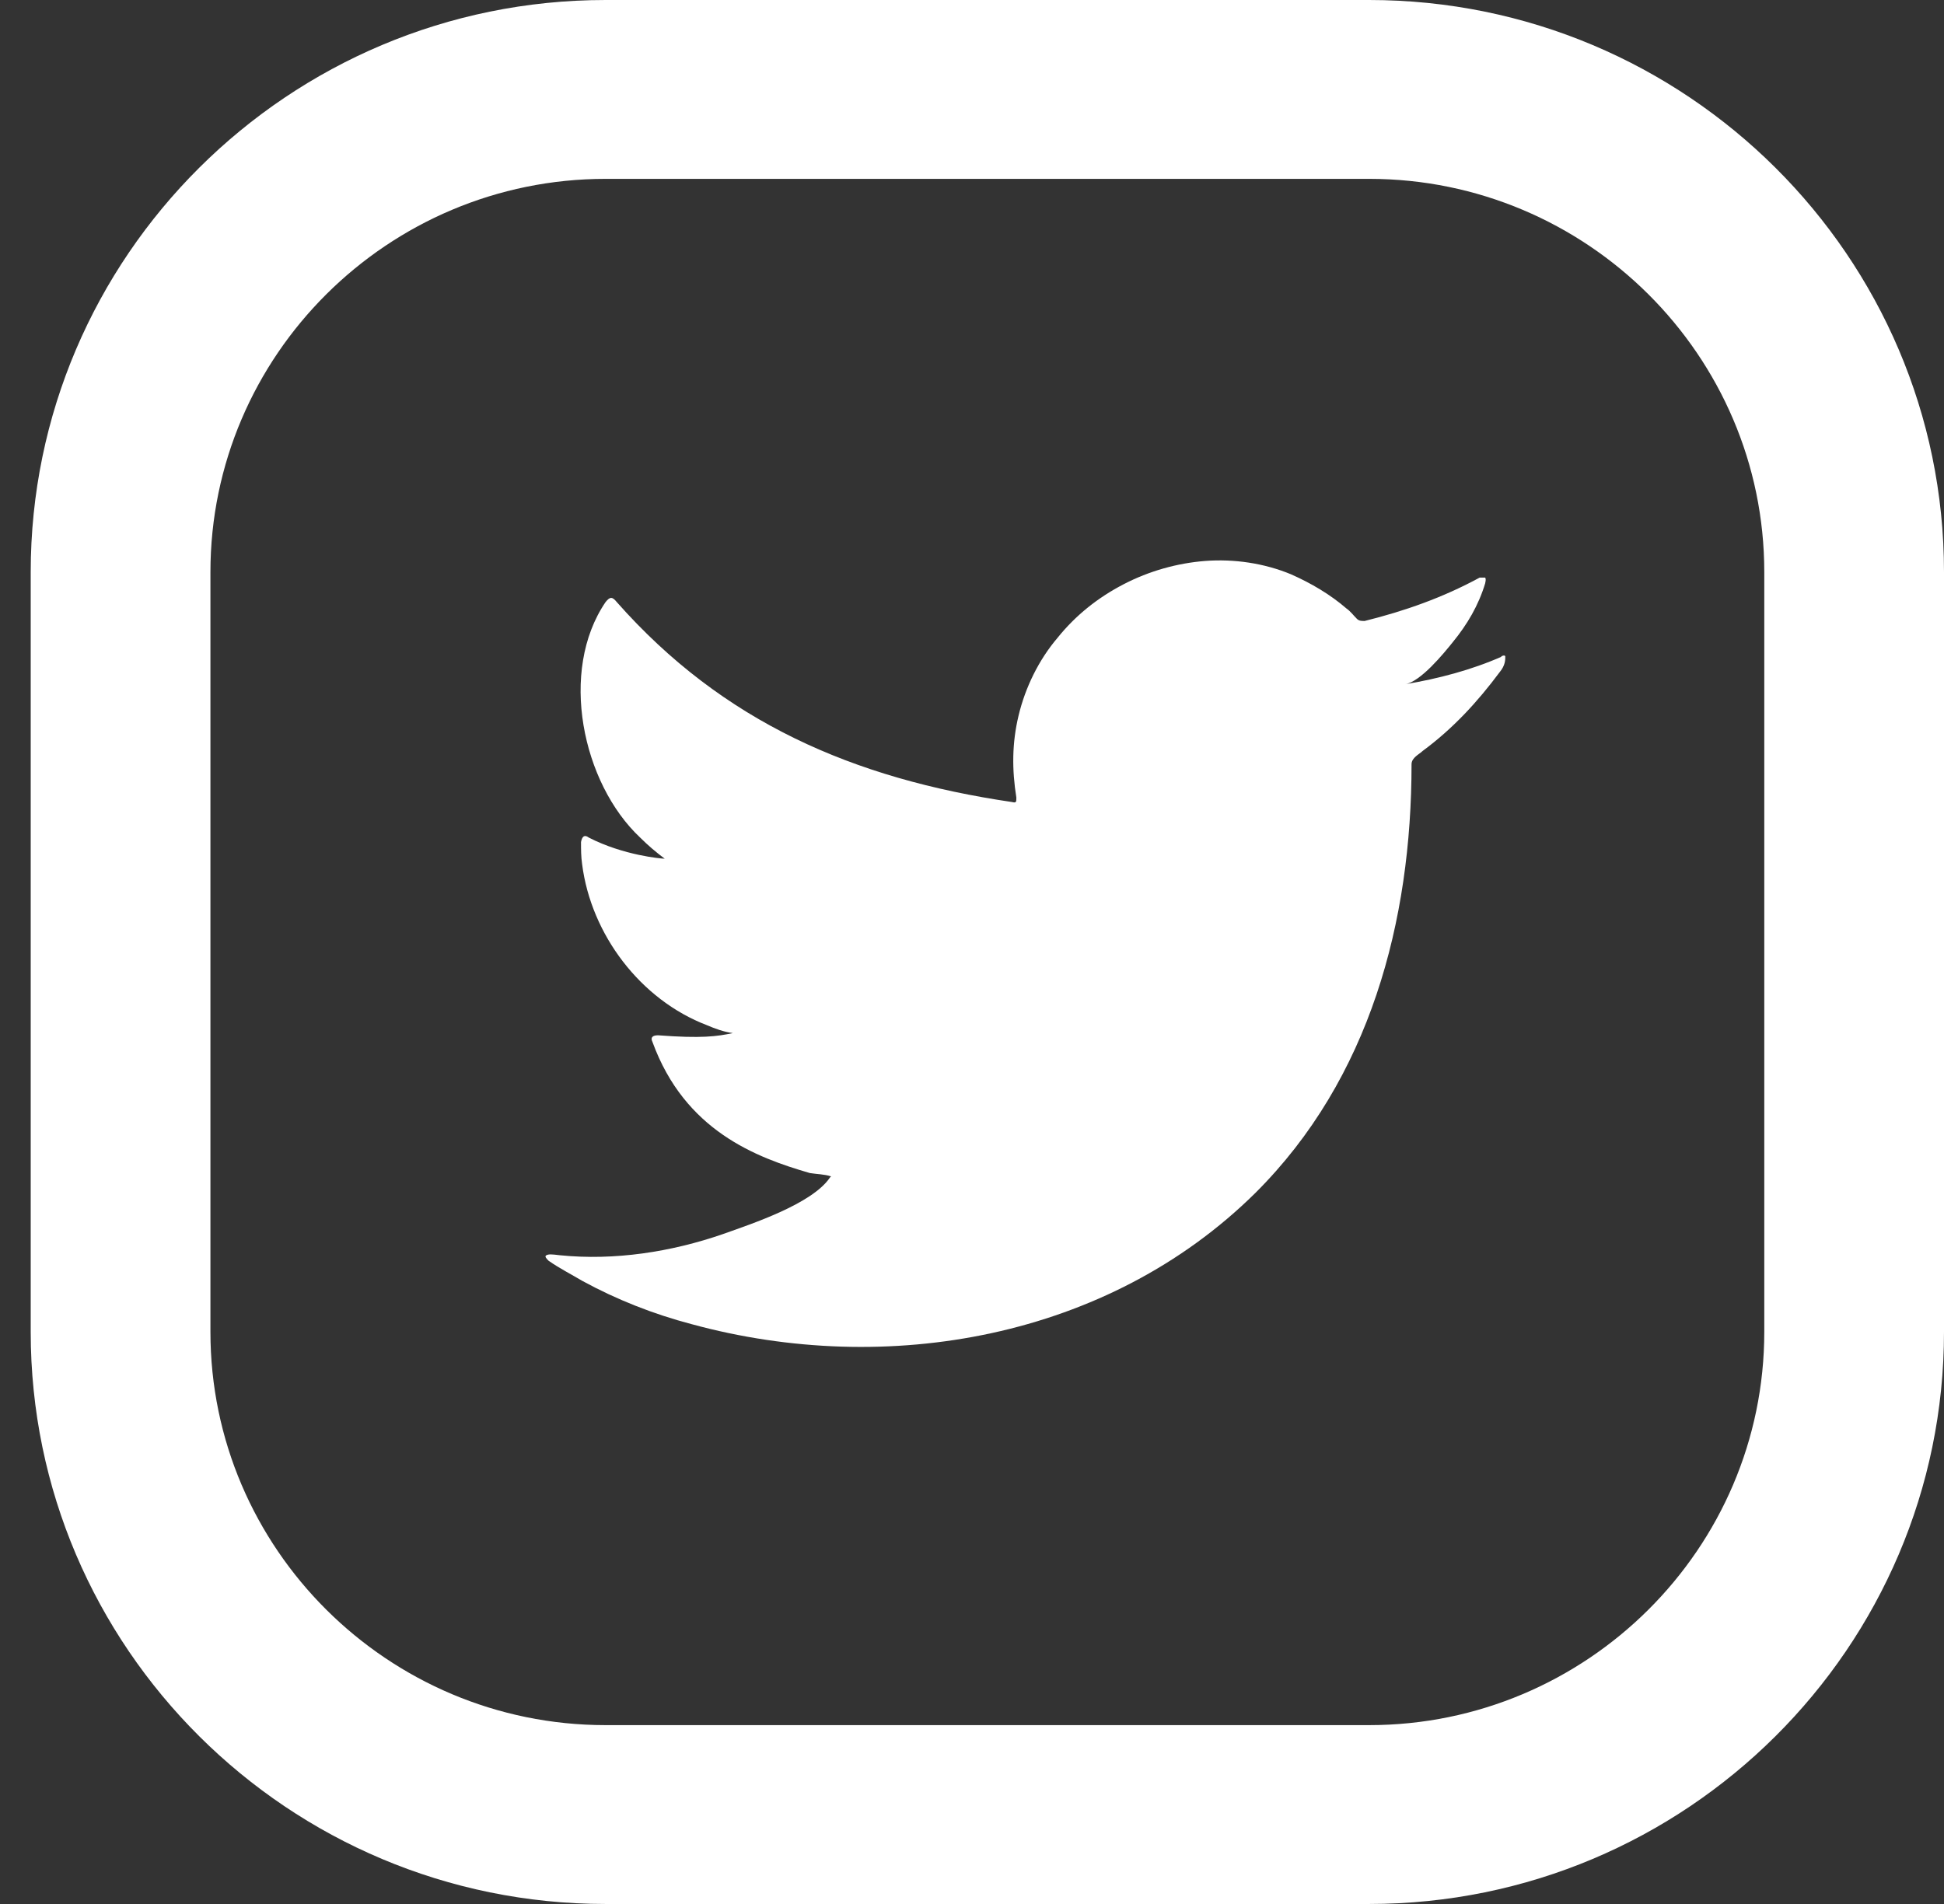 <svg width="49" height="48" viewBox="0 0 49 48" fill="none" xmlns="http://www.w3.org/2000/svg">
<rect x="0" y="0" width="49" height="48" fill="#333333" stroke="none"/>
<path d="M34.51 48H15.264C7.273 48 0.774 41.531 0.774 33.578V14.422C0.774 6.469 7.273 0 15.264 0H34.51C42.5 0 49 6.469 49 14.422V33.578C49 41.531 42.5 48 34.51 48ZM15.264 4.509C9.777 4.509 5.304 8.961 5.304 14.422V33.578C5.304 39.038 9.777 43.491 15.264 43.491H34.51C39.996 43.491 44.47 39.038 44.47 33.578V14.422C44.47 8.961 39.996 4.509 34.51 4.509H15.264Z" fill="white"/>
<path d="M37.858 16.551C37.098 16.887 36.254 17.111 35.41 17.251C35.804 17.195 36.395 16.467 36.62 16.187C36.986 15.739 37.267 15.262 37.436 14.703C37.436 14.674 37.464 14.618 37.436 14.562C37.38 14.562 37.351 14.562 37.295 14.562C36.367 15.066 35.41 15.403 34.397 15.655C34.313 15.655 34.256 15.655 34.2 15.599C34.116 15.515 34.031 15.403 33.947 15.347C33.525 14.982 33.047 14.703 32.54 14.478C31.865 14.198 31.105 14.086 30.373 14.142C29.67 14.198 28.967 14.394 28.32 14.73C27.672 15.066 27.11 15.515 26.66 16.075C26.181 16.635 25.843 17.335 25.675 18.035C25.506 18.735 25.506 19.407 25.618 20.107C25.618 20.219 25.618 20.247 25.506 20.219C21.511 19.631 18.218 18.203 15.546 15.178C15.433 15.039 15.377 15.039 15.264 15.178C14.082 16.915 14.673 19.743 16.136 21.116C16.333 21.312 16.53 21.48 16.755 21.648C16.671 21.648 15.714 21.564 14.842 21.116C14.729 21.032 14.673 21.087 14.645 21.227C14.645 21.424 14.645 21.592 14.673 21.788C14.898 23.552 16.136 25.204 17.825 25.848C18.021 25.932 18.247 26.016 18.472 26.044C18.078 26.128 17.684 26.184 16.587 26.1C16.446 26.1 16.39 26.156 16.446 26.268C17.262 28.509 19.063 29.181 20.413 29.573C20.582 29.601 20.779 29.601 20.948 29.657C20.948 29.657 20.948 29.657 20.92 29.685C20.469 30.357 18.922 30.861 18.218 31.113C16.924 31.561 15.489 31.785 14.111 31.645C13.885 31.617 13.829 31.617 13.773 31.645C13.717 31.673 13.773 31.729 13.829 31.785C14.111 31.981 14.392 32.121 14.673 32.289C15.546 32.766 16.474 33.13 17.431 33.382C22.355 34.726 27.926 33.746 31.64 30.077C34.538 27.192 35.579 23.216 35.579 19.267C35.579 19.099 35.776 19.015 35.86 18.931C36.62 18.371 37.239 17.699 37.802 16.943C37.942 16.775 37.942 16.635 37.942 16.551C37.942 16.551 37.942 16.495 37.83 16.551H37.858Z" fill="white"/>
</svg>
